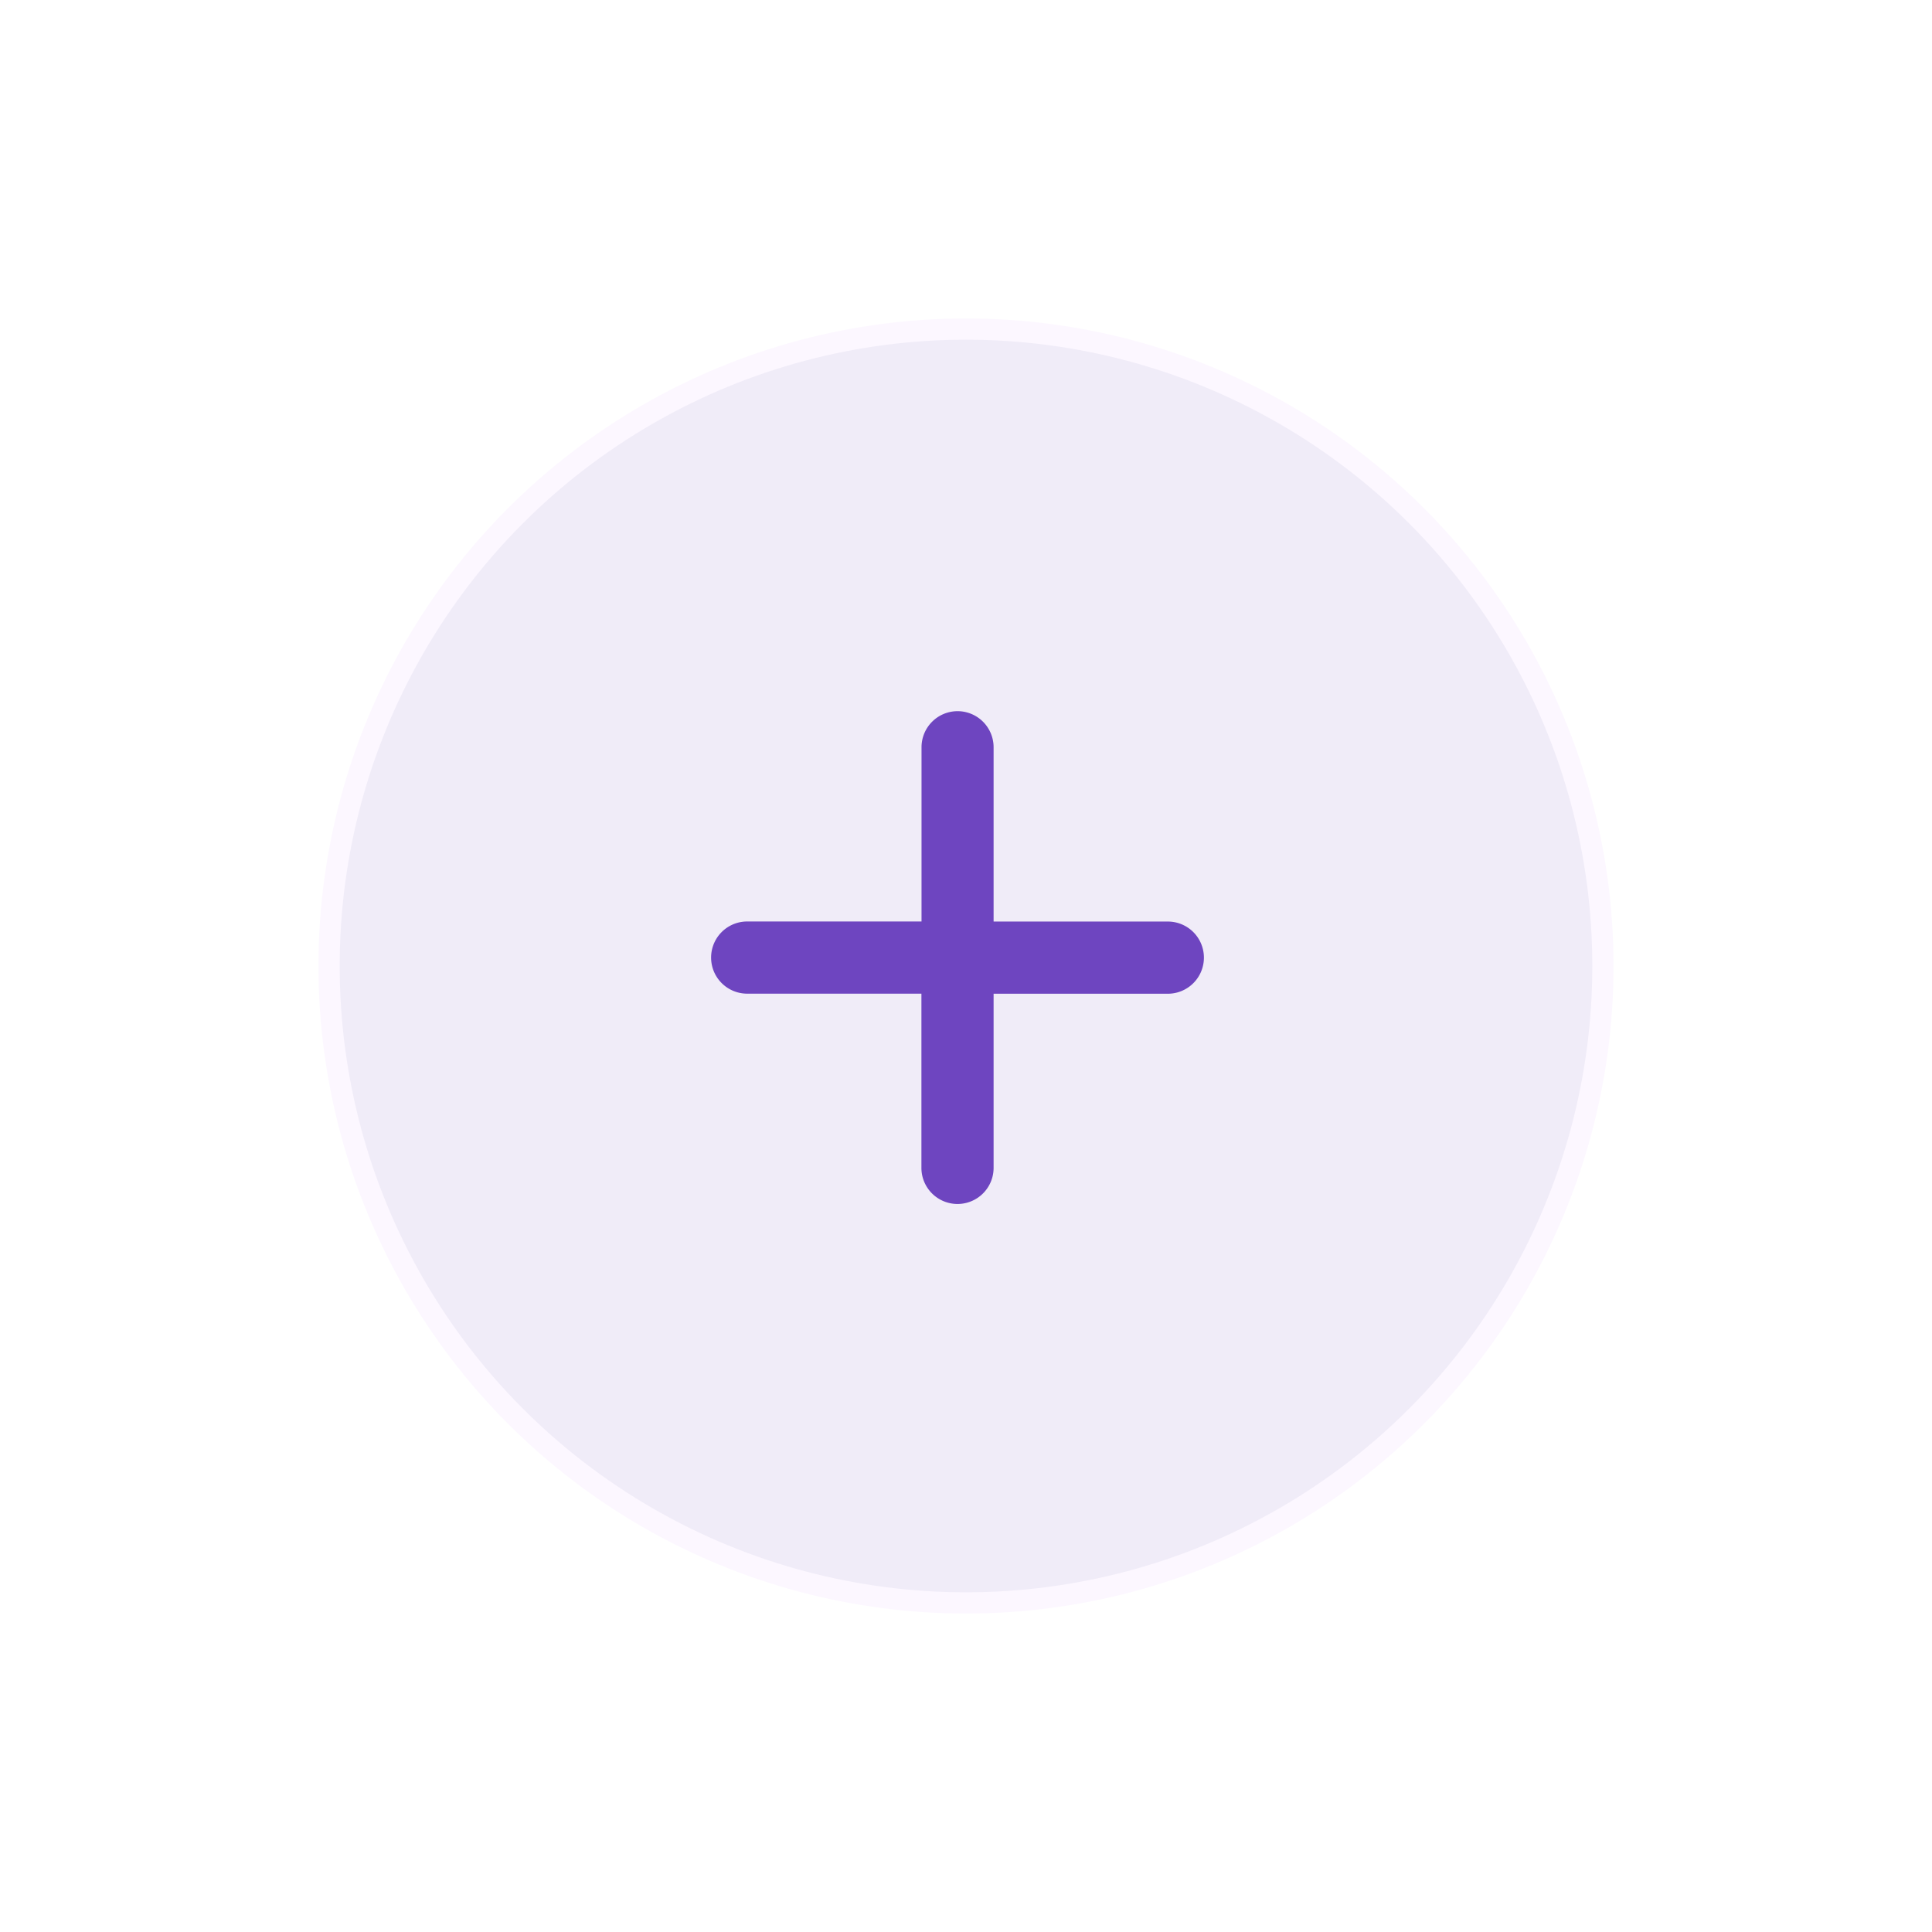 <svg xmlns="http://www.w3.org/2000/svg" xmlns:xlink="http://www.w3.org/1999/xlink" width="91" height="91" viewBox="0 0 91 91">
  <defs>
    <filter id="Ellipse_18" x="0" y="0" width="91" height="91" filterUnits="userSpaceOnUse">
      <feOffset />
      <feGaussianBlur stdDeviation="5" result="blur"/>
      <feFlood flood-color="#747474" flood-opacity="0.2"/>
      <feComposite operator="in" in2="blur"/>
      <feComposite in="SourceGraphic"/>
    </filter>
  </defs>
  <g id="Add_button" transform="translate(15.5 15.5)">
    <g transform="matrix(1, 0, 0, 1, -15.5, -15.5)" filter="url(#Ellipse_18)">
      <circle id="Ellipse_18-2" cx="30" cy="30" r="30" transform="translate(15.5 15.5)" fill="#f0ecf8" stroke="#fcf7ff" stroke-width="1"/>
    </g>
    <path id="Path_12309" d="M153.911,72.8a1.2,1.2,0,0,0-1.2,1.2v8.706H144a1.2,1.2,0,1,0,0,2.4h8.706v8.706a1.2,1.2,0,1,0,2.4,0V85.109h8.706a1.2,1.2,0,1,0,0-2.4h-8.706V74A1.2,1.2,0,0,0,153.911,72.8Z" transform="translate(-124.306 -54.303)" fill="#6e45c0" stroke="#6e45c0" stroke-width="1"/>
  </g>
</svg>
